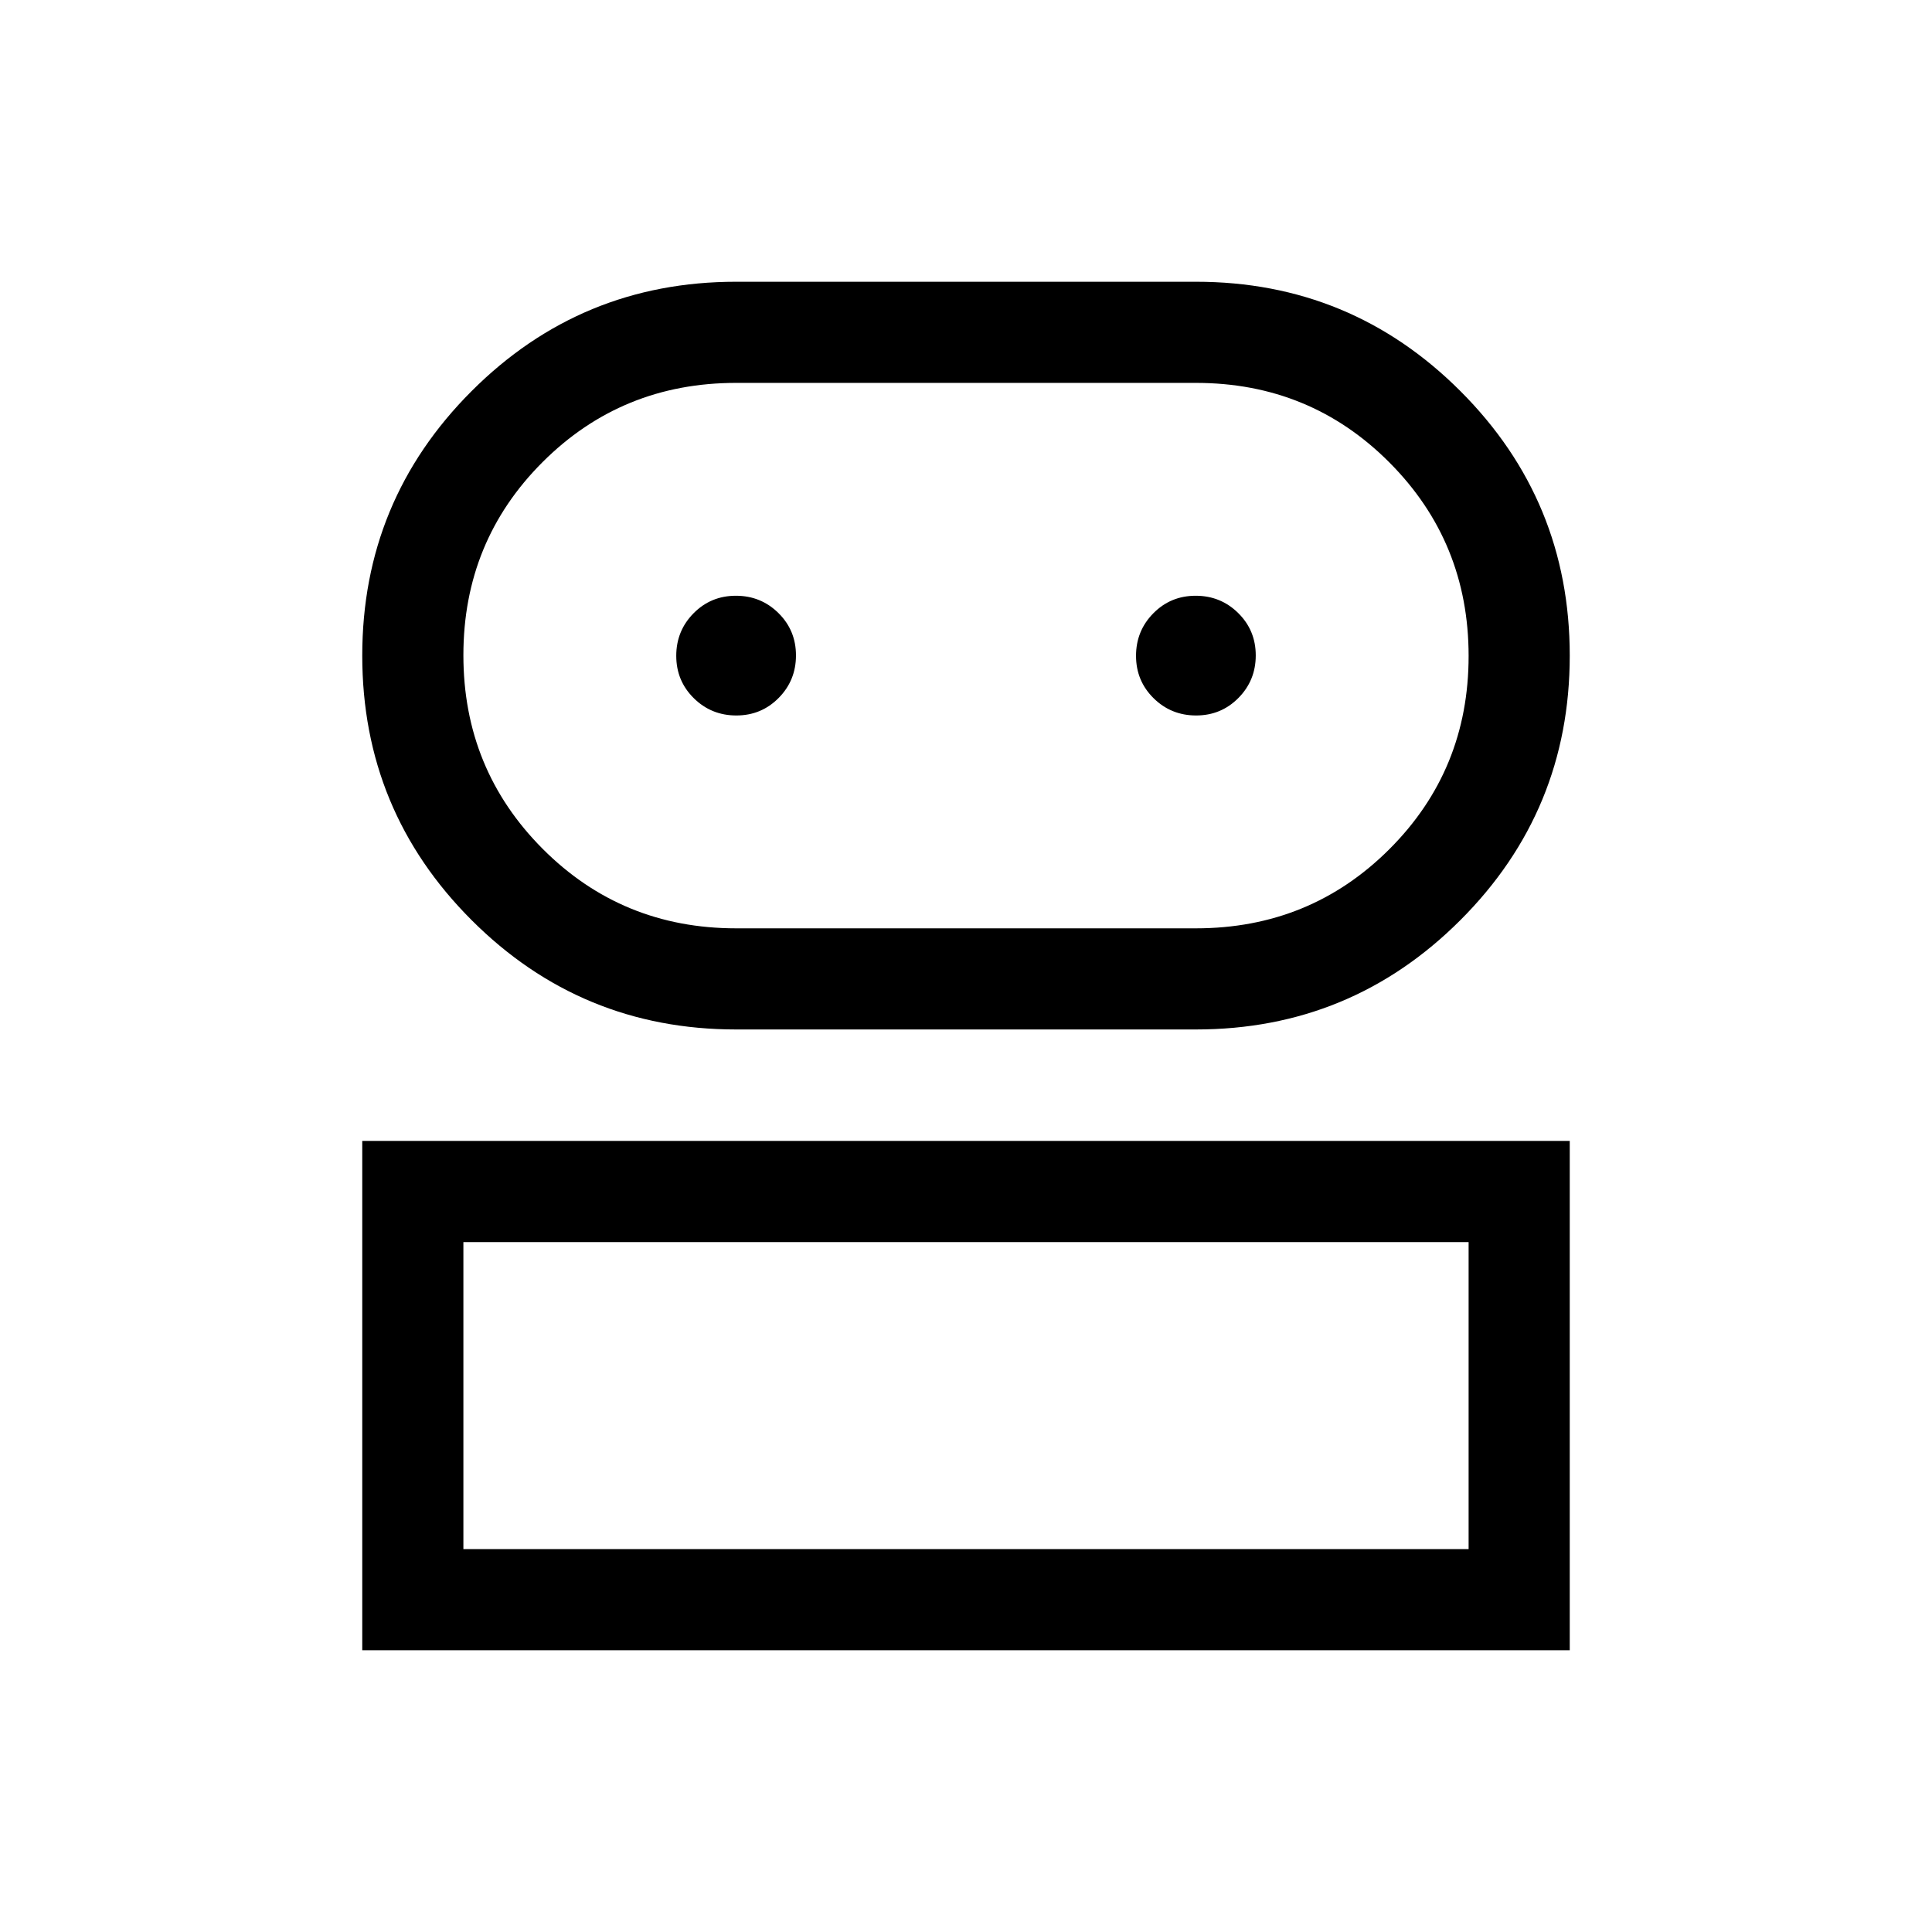 <svg xmlns="http://www.w3.org/2000/svg" viewBox="0 -960 960 960"><path d="M180.001-140.001v-253.075h599.998v253.075H180.001ZM365.77-448.462q-77.094 0-131.431-54.337-54.338-54.338-54.338-131.431 0-77.094 54.338-131.431 54.337-54.338 131.431-54.338h228.46q77.094 0 131.431 54.338 54.338 54.337 54.338 131.431 0 77.093-54.338 131.431-54.337 54.337-131.431 54.337H365.77ZM230.256-190.256h499.488v-152.566H230.256v152.566ZM365.77-498.717h228.46q56.753 0 96.133-39.326 39.381-39.326 39.381-96 0-56.675-39.381-96.188-39.38-39.513-96.133-39.513H365.77q-56.753 0-96.133 39.326-39.381 39.326-39.381 96.001 0 56.674 39.381 96.187 39.38 39.513 96.133 39.513Zm.103-105.77q12.435 0 21.037-8.706 8.603-8.706 8.603-21.141 0-12.435-8.706-21.037-8.706-8.603-21.141-8.603-12.435 0-21.037 8.706-8.603 8.706-8.603 21.141 0 12.435 8.706 21.037 8.706 8.603 21.141 8.603Zm228.461 0q12.435 0 21.037-8.706 8.603-8.706 8.603-21.141 0-12.435-8.706-21.037-8.706-8.603-21.141-8.603-12.435 0-21.037 8.706-8.603 8.706-8.603 21.141 0 12.435 8.706 21.037 8.706 8.603 21.141 8.603ZM480-190.256Zm0-443.974Z"/></svg>